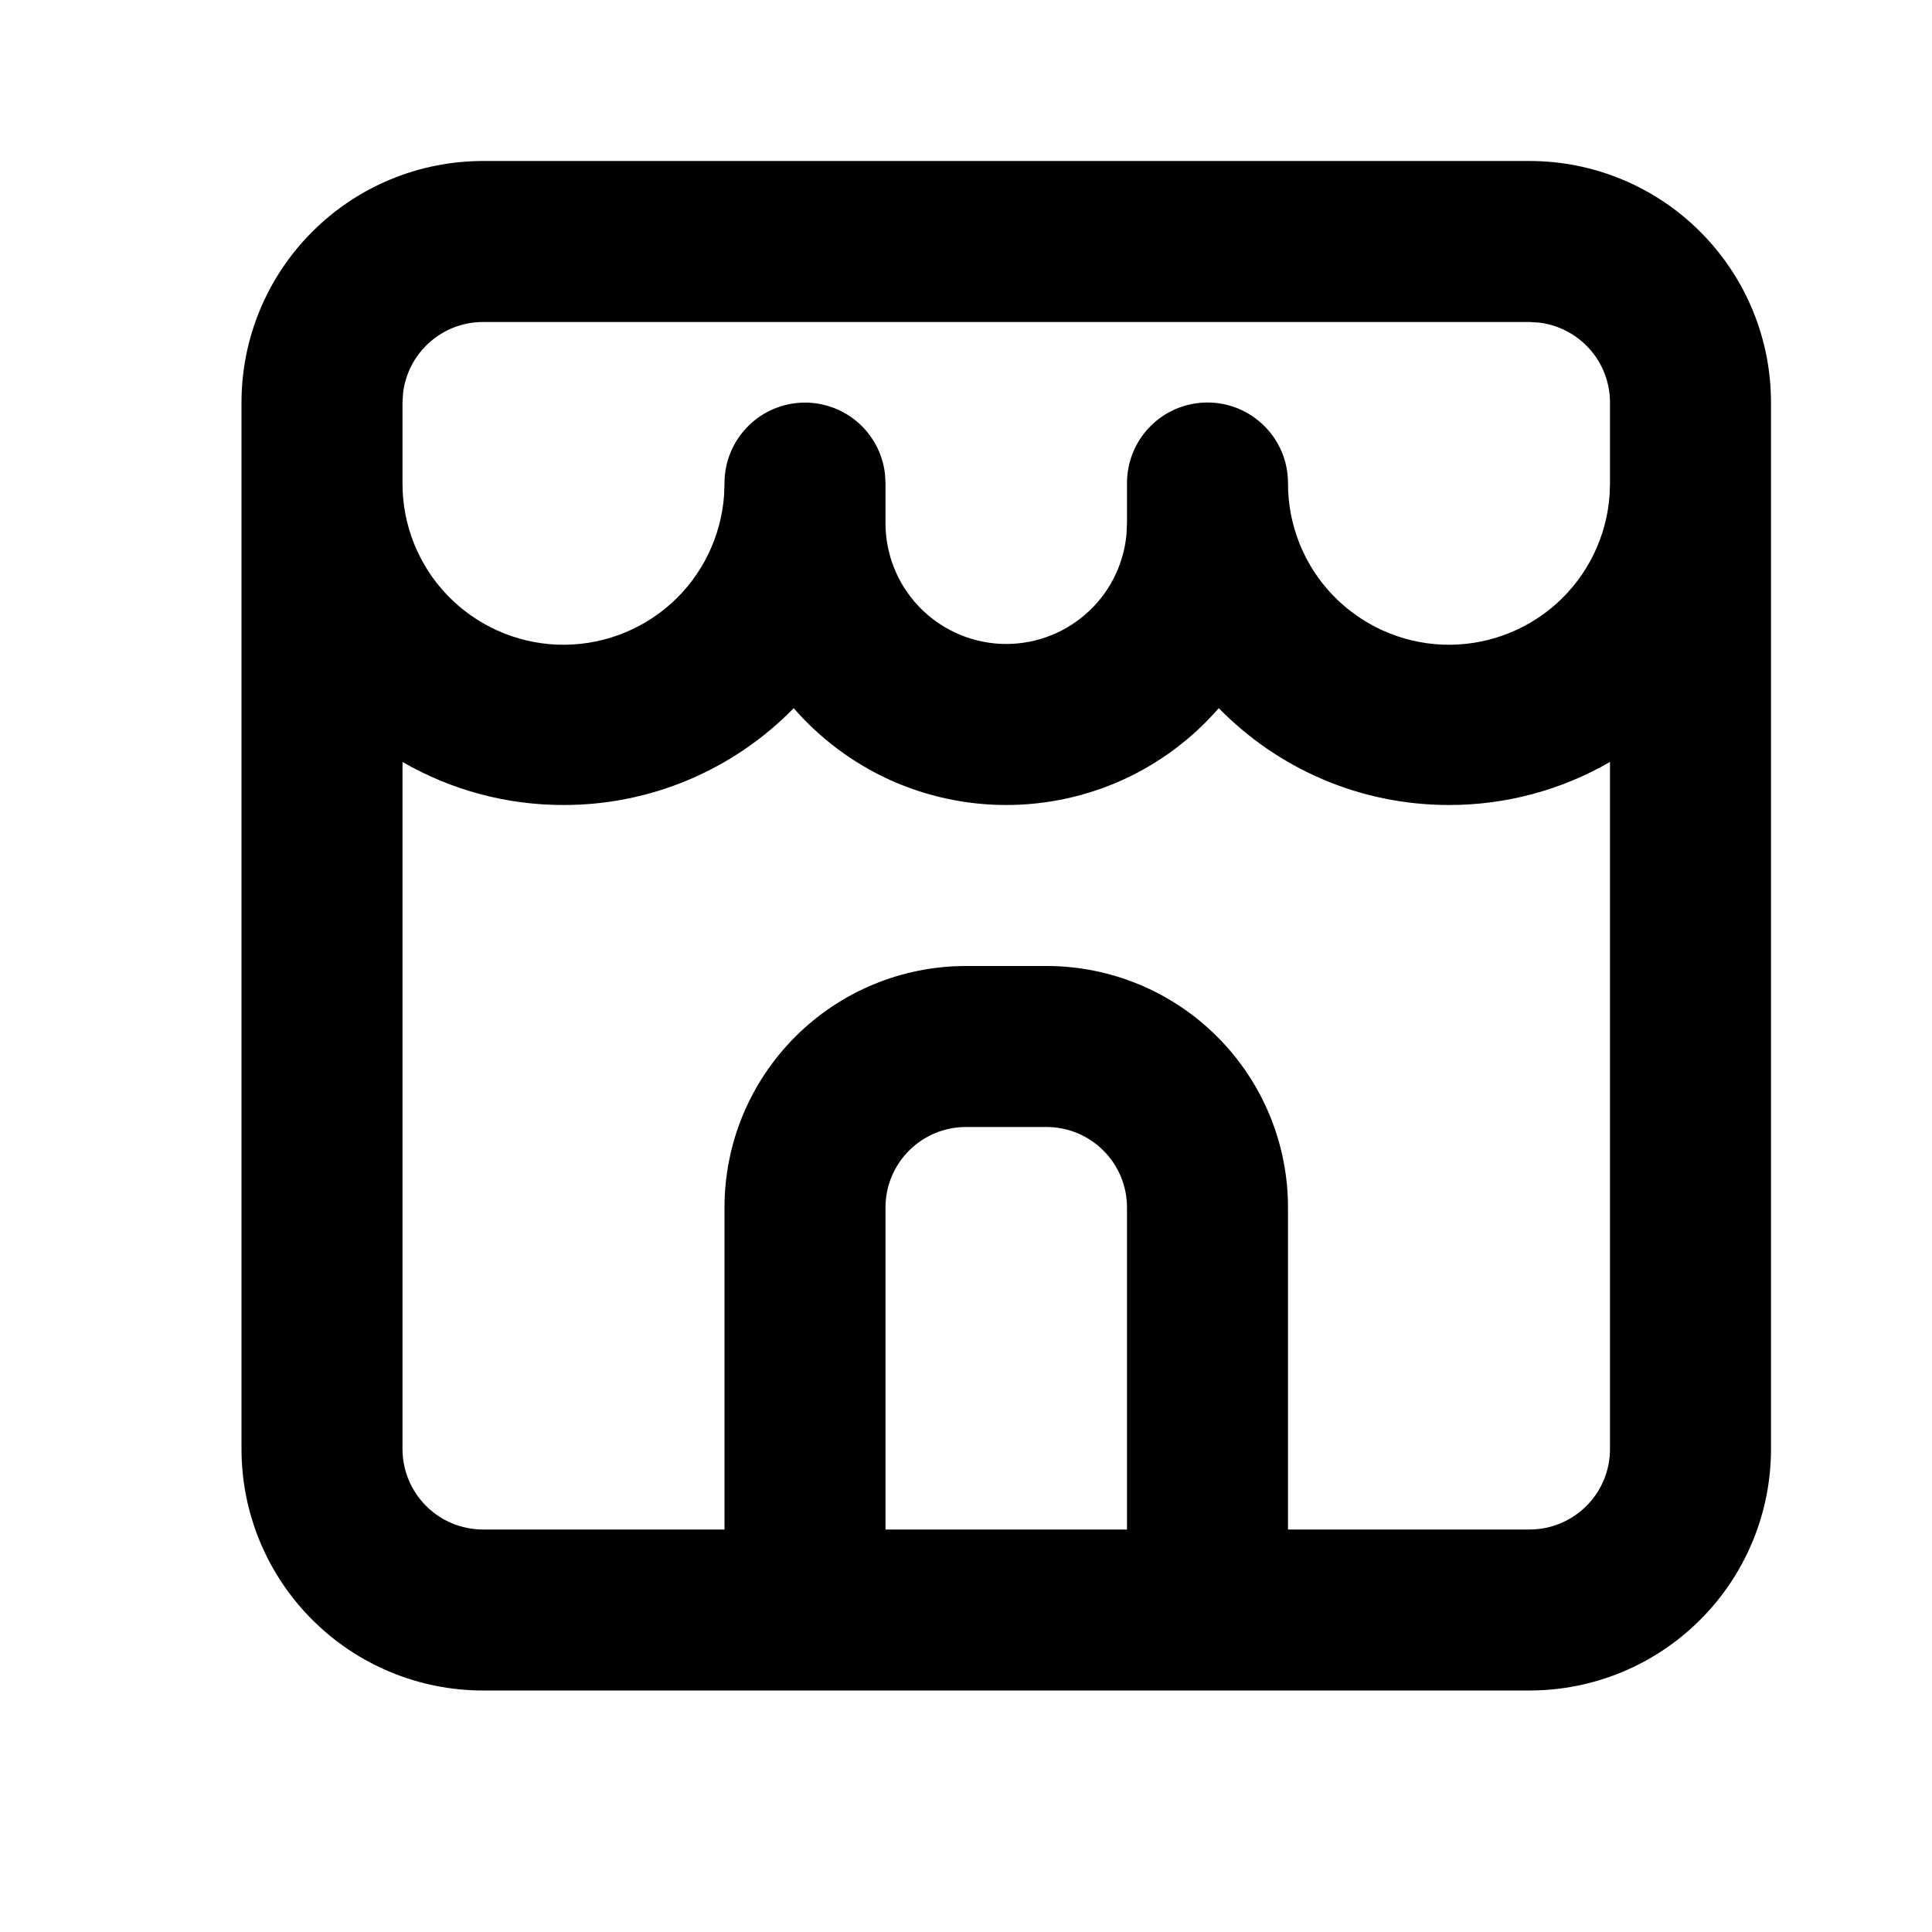 <svg width="24" height="24" viewBox="0 0 24 24" fill="none" xmlns="http://www.w3.org/2000/svg">
<g clip-path="url(#clip0_1798_1093)">
<path fill-rule="evenodd" clip-rule="evenodd" d="M19 2C19.796 2 20.559 2.316 21.121 2.879C21.684 3.441 22 4.204 22 5V18C22 18.796 21.684 19.559 21.121 20.121C20.559 20.684 19.796 21 19 21H6C5.204 21 4.441 20.684 3.879 20.121C3.316 19.559 3 18.796 3 18V5C3 4.204 3.316 3.441 3.879 2.879C4.441 2.316 5.204 2 6 2H19ZM13 14H12C11.735 14 11.48 14.105 11.293 14.293C11.105 14.48 11 14.735 11 15V19H14V15C14 14.735 13.895 14.48 13.707 14.293C13.52 14.105 13.265 14 13 14ZM15.14 8.797C14.812 9.175 14.406 9.478 13.951 9.686C13.495 9.893 13.001 10 12.5 10C11.999 10 11.505 9.893 11.049 9.686C10.594 9.478 10.188 9.175 9.86 8.797C9.488 9.178 9.043 9.481 8.552 9.688C8.061 9.895 7.533 10.001 7 10C6.298 10.001 5.608 9.817 5 9.465V18C5 18.265 5.105 18.52 5.293 18.707C5.48 18.895 5.735 19 6 19H9V15C9 14.204 9.316 13.441 9.879 12.879C10.441 12.316 11.204 12 12 12H13C13.796 12 14.559 12.316 15.121 12.879C15.684 13.441 16 14.204 16 15V19H19C19.265 19 19.52 18.895 19.707 18.707C19.895 18.52 20 18.265 20 18V9.465C19.392 9.817 18.702 10.001 18 10C16.88 10 15.867 9.54 15.14 8.797ZM19 4H6C5.755 4 5.519 4.09 5.336 4.253C5.153 4.415 5.036 4.64 5.007 4.883L5 5V6C4.998 6.519 5.197 7.019 5.556 7.393C5.916 7.768 6.406 7.988 6.925 8.008C7.444 8.027 7.949 7.844 8.336 7.498C8.722 7.151 8.958 6.668 8.995 6.15L9 6C9 5.745 9.098 5.5 9.273 5.315C9.448 5.129 9.687 5.018 9.941 5.003C10.196 4.988 10.446 5.071 10.642 5.234C10.837 5.398 10.963 5.63 10.993 5.883L11 6V6.5C11 6.885 11.149 7.256 11.414 7.534C11.68 7.813 12.043 7.979 12.428 7.998C12.813 8.016 13.19 7.886 13.481 7.634C13.773 7.382 13.956 7.027 13.993 6.644L14 6.5V6C14 5.735 14.105 5.48 14.293 5.293C14.48 5.105 14.735 5 15 5C15.265 5 15.52 5.105 15.707 5.293C15.895 5.48 16 5.735 16 6C15.998 6.519 16.197 7.019 16.556 7.393C16.916 7.768 17.406 7.988 17.925 8.008C18.444 8.027 18.949 7.844 19.336 7.498C19.722 7.151 19.958 6.668 19.995 6.15L20 6V5C20 4.755 19.91 4.519 19.747 4.336C19.584 4.153 19.36 4.036 19.117 4.007L19 4Z" fill="black"/>
</g>
<defs>
<clipPath id="clip0_1798_1093">
<rect width="24" height="24" fill="white"/>
</clipPath>
</defs>
</svg>
